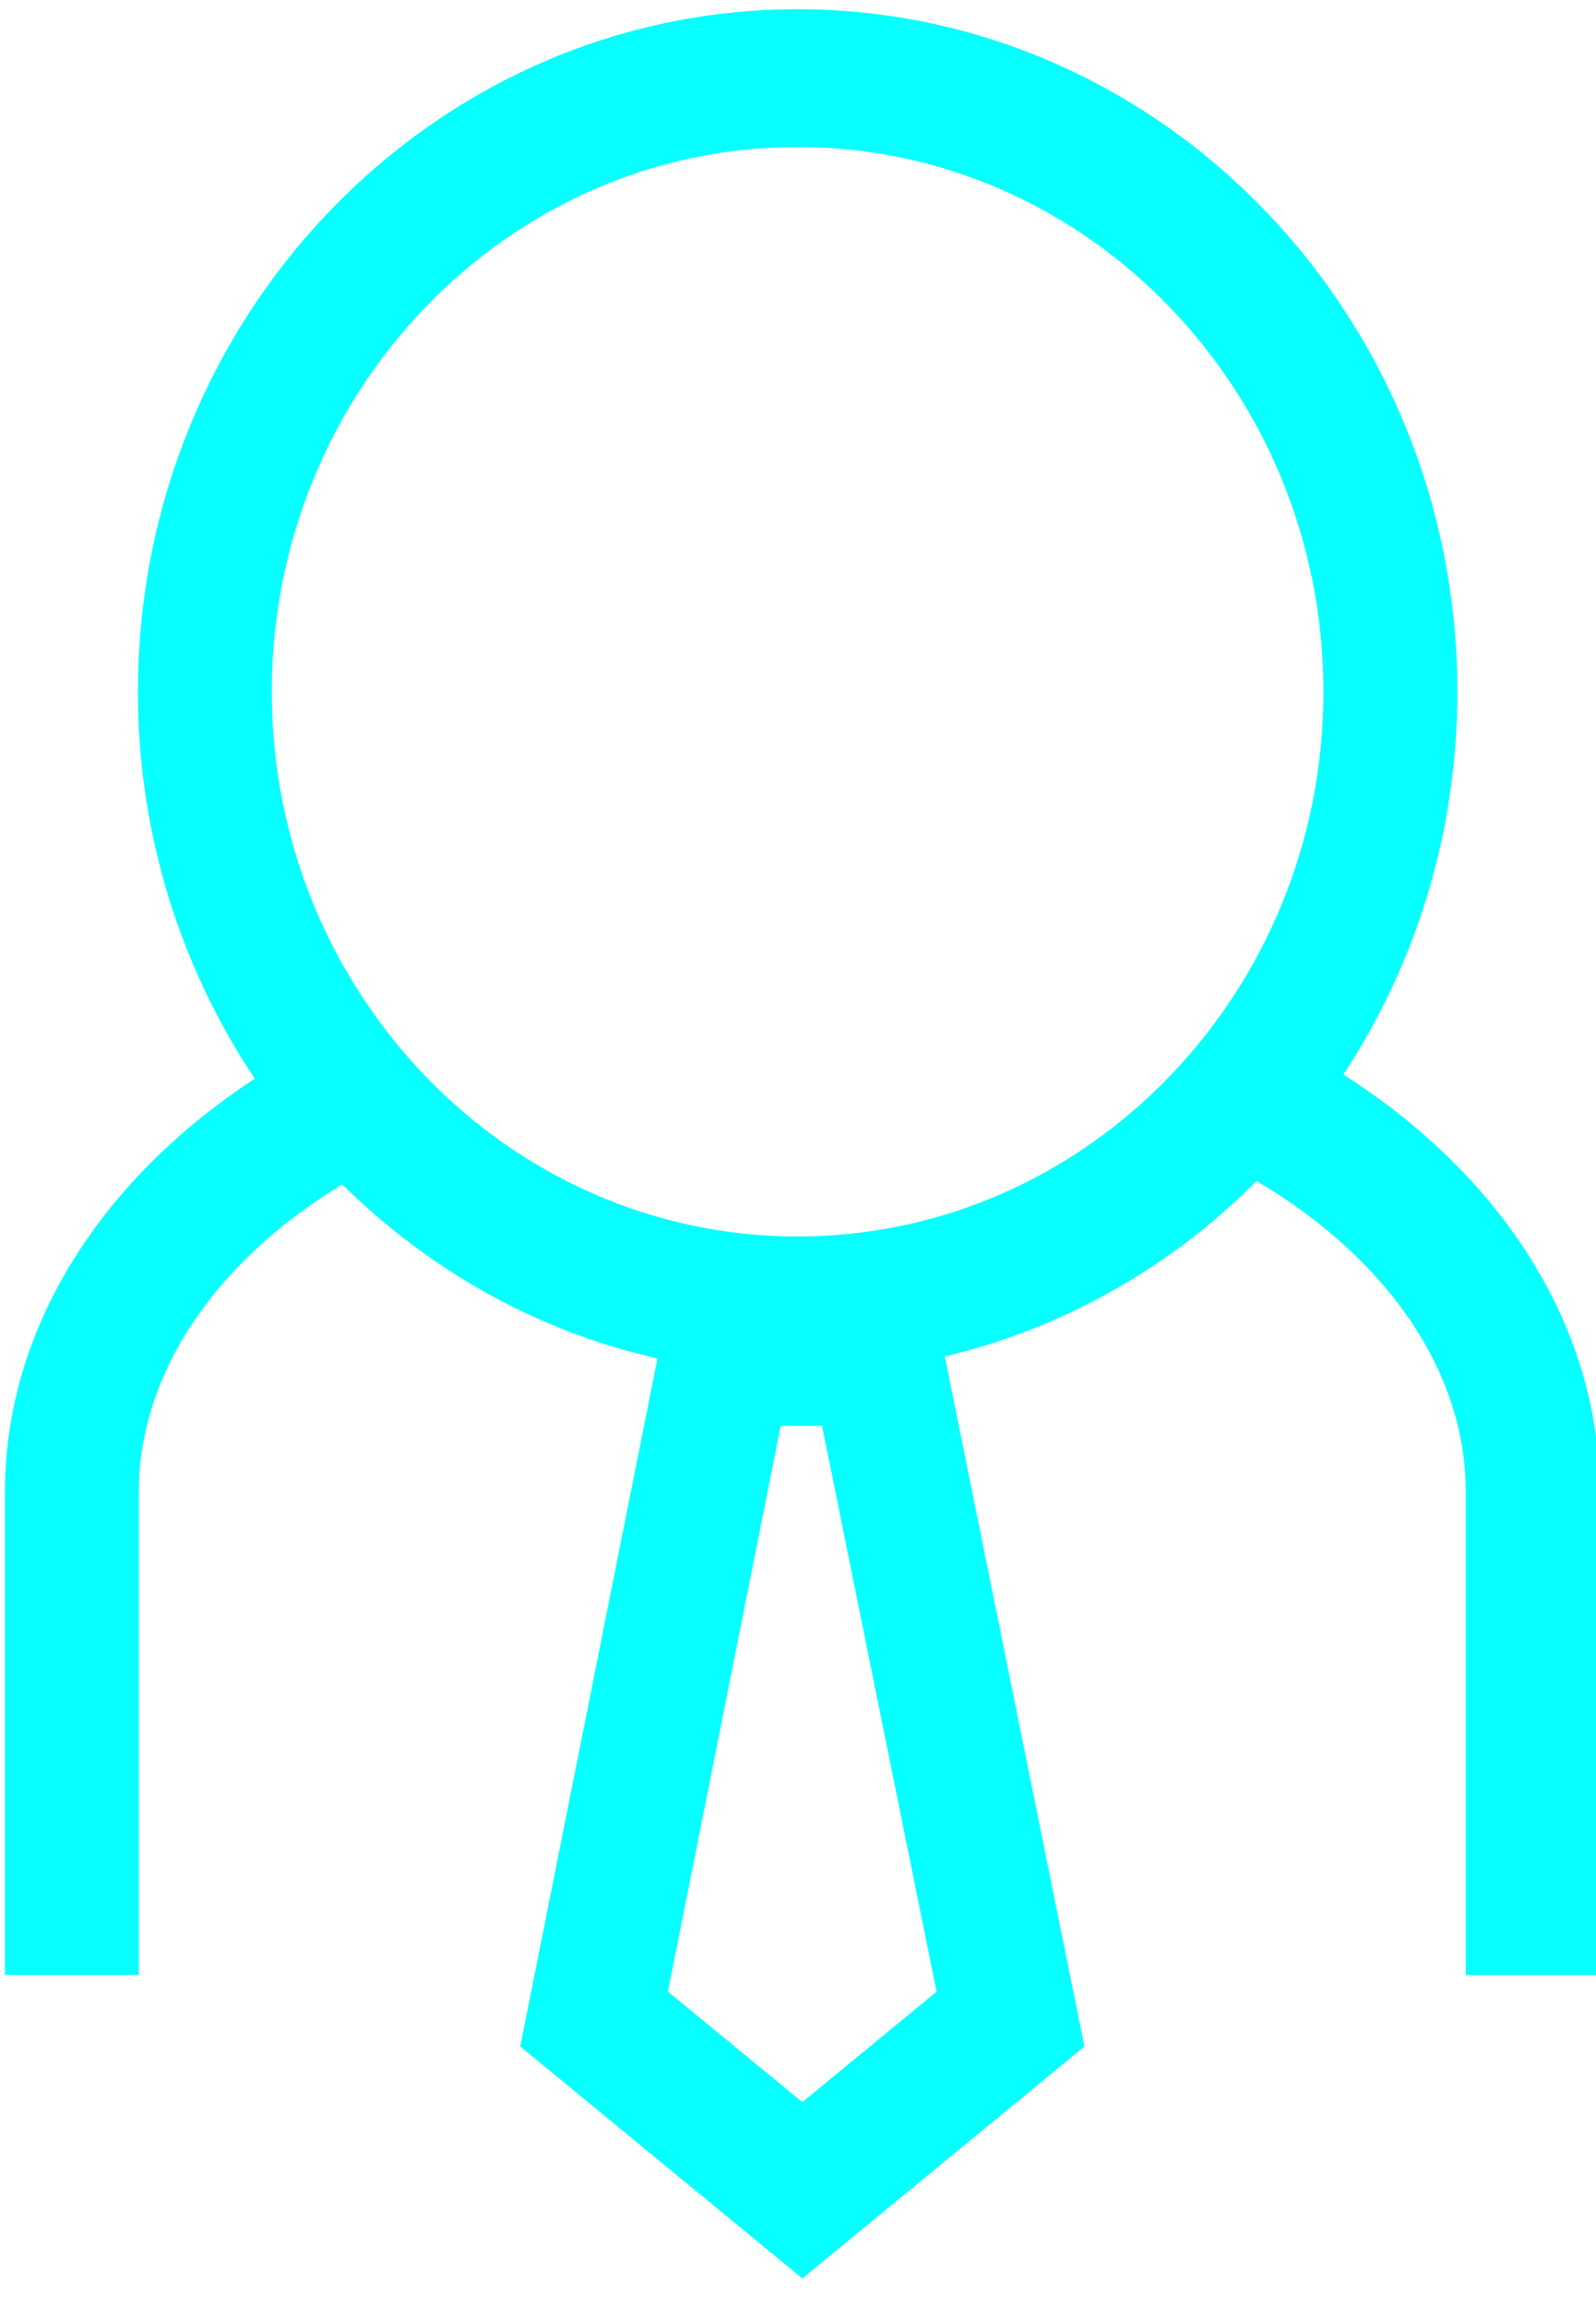 <svg width="63" height="91" xmlns="http://www.w3.org/2000/svg">

 <g>
  <title>background</title>
  <rect fill="none" id="canvas_background" height="93" width="65" y="-1" x="-1"/>
 </g>
 <g>
  <title>Layer 1</title>
  <g id="svg_1">
   <path id="svg_2" fill="#06ffff" d="m63.143,77.897l0,-19.063c0,-6.451 -3.8,-12.425 -10.116,-16.45c2.838,-4.308 4.5,-9.505 4.5,-15.099c0,-14.843 -11.685,-26.92 -26.047,-26.92c-14.356,0 -26.035,12.077 -26.035,26.92c0,5.666 1.71,10.919 4.613,15.262c-6.157,4.025 -9.862,9.94 -9.862,16.287l0,19.065l5.285,0l0,-19.065c0,-4.654 3.02,-9.085 8.028,-12.12c3.404,3.369 7.677,5.793 12.444,6.867l-5.415,27.138l11.134,9.152l11.134,-9.152l-5.512,-27.216c4.717,-1.116 8.95,-3.551 12.307,-6.919c5.149,3.035 8.258,7.512 8.258,12.251l0,19.065l5.285,0l0,-0.002zm-31.472,5.02l-5.306,-4.361l4.453,-22.319l1.63,0l4.522,22.322l-5.299,4.357zm-0.191,-34.145c-11.441,0 -20.752,-9.64 -20.752,-21.488c0,-11.852 9.309,-21.488 20.752,-21.488c11.448,0 20.761,9.636 20.761,21.488c0,11.849 -9.314,21.488 -20.761,21.488z"/>
  </g>
 </g>
</svg>